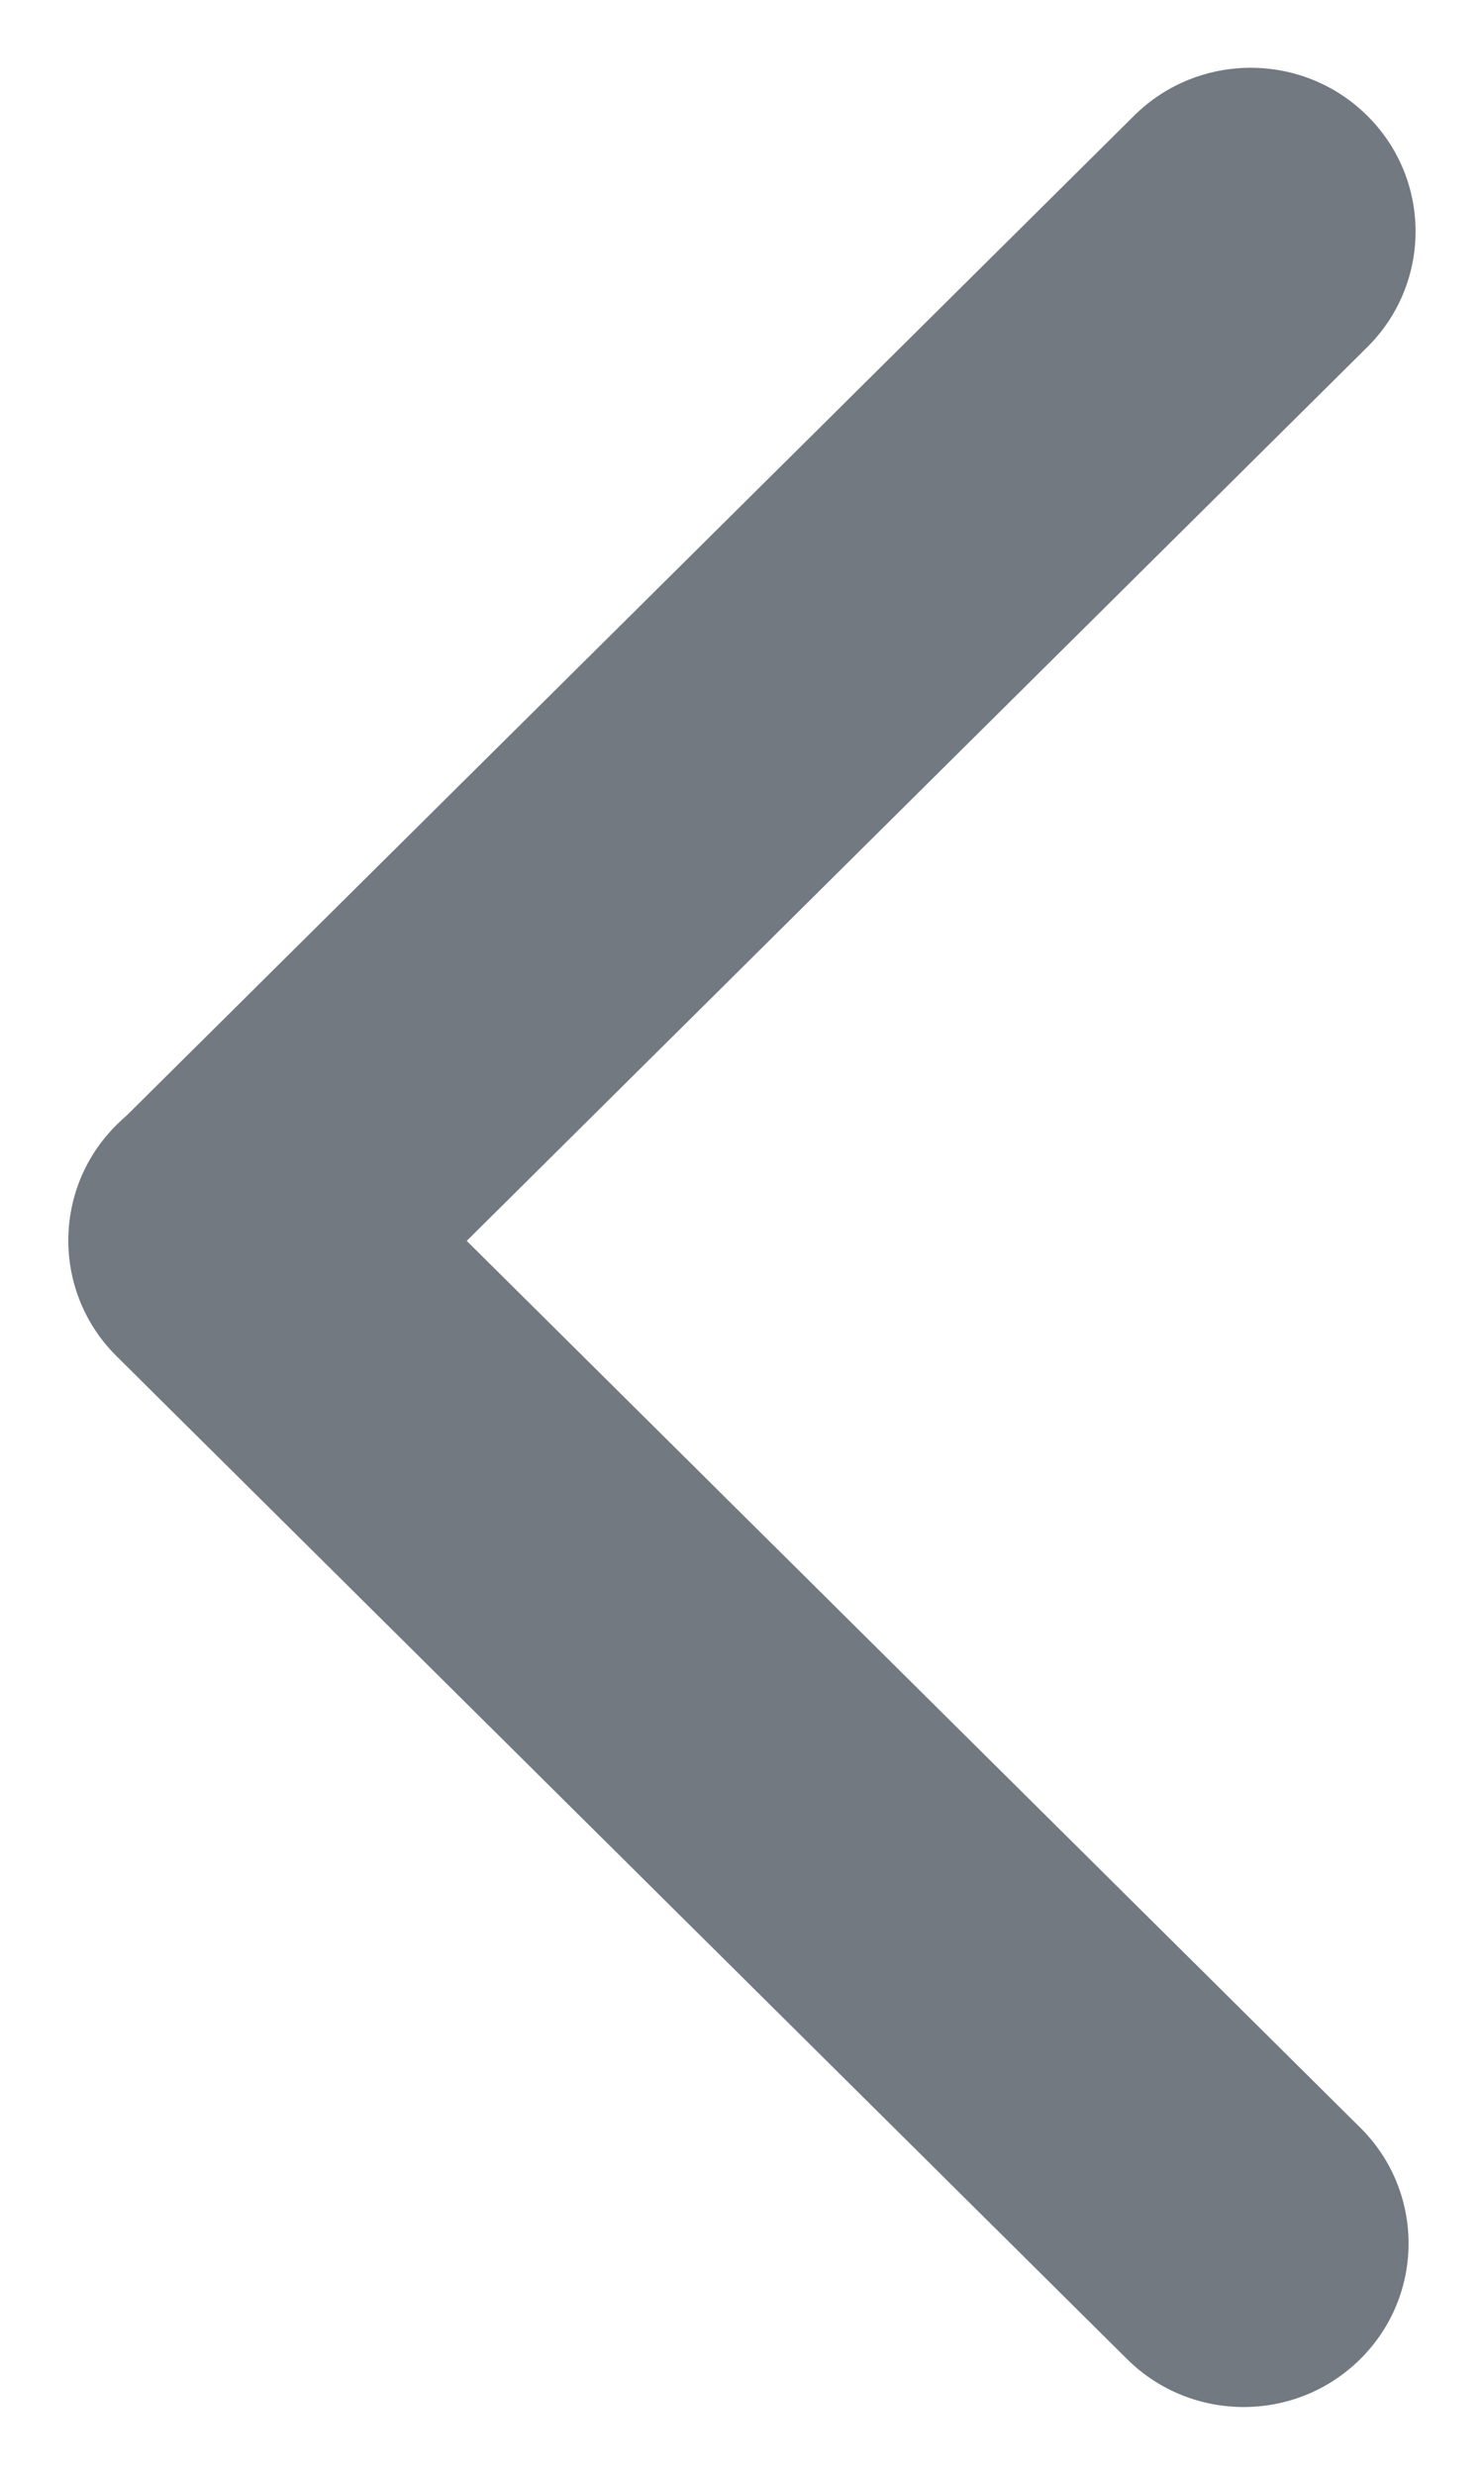 <svg width="54" height="90" viewBox="0 0 54 90" fill="none" xmlns="http://www.w3.org/2000/svg">
<path d="M4.497 49.094C2.154 46.77 2.154 43.002 4.497 40.678L41.267 4.208C43.61 1.884 47.409 1.884 49.752 4.208V4.208C52.096 6.532 52.096 10.3 49.752 12.624L12.983 49.094C10.64 51.418 6.841 51.418 4.497 49.094V49.094Z" fill="#727981"/>
<path d="M49.498 85.792C47.154 88.116 43.355 88.116 41.012 85.792L4.243 49.322C1.9 46.998 1.9 43.23 4.243 40.906V40.906C6.586 38.582 10.385 38.582 12.728 40.906L49.498 77.376C51.841 79.7 51.841 83.468 49.498 85.792V85.792Z" fill="#727981"/>
</svg>
